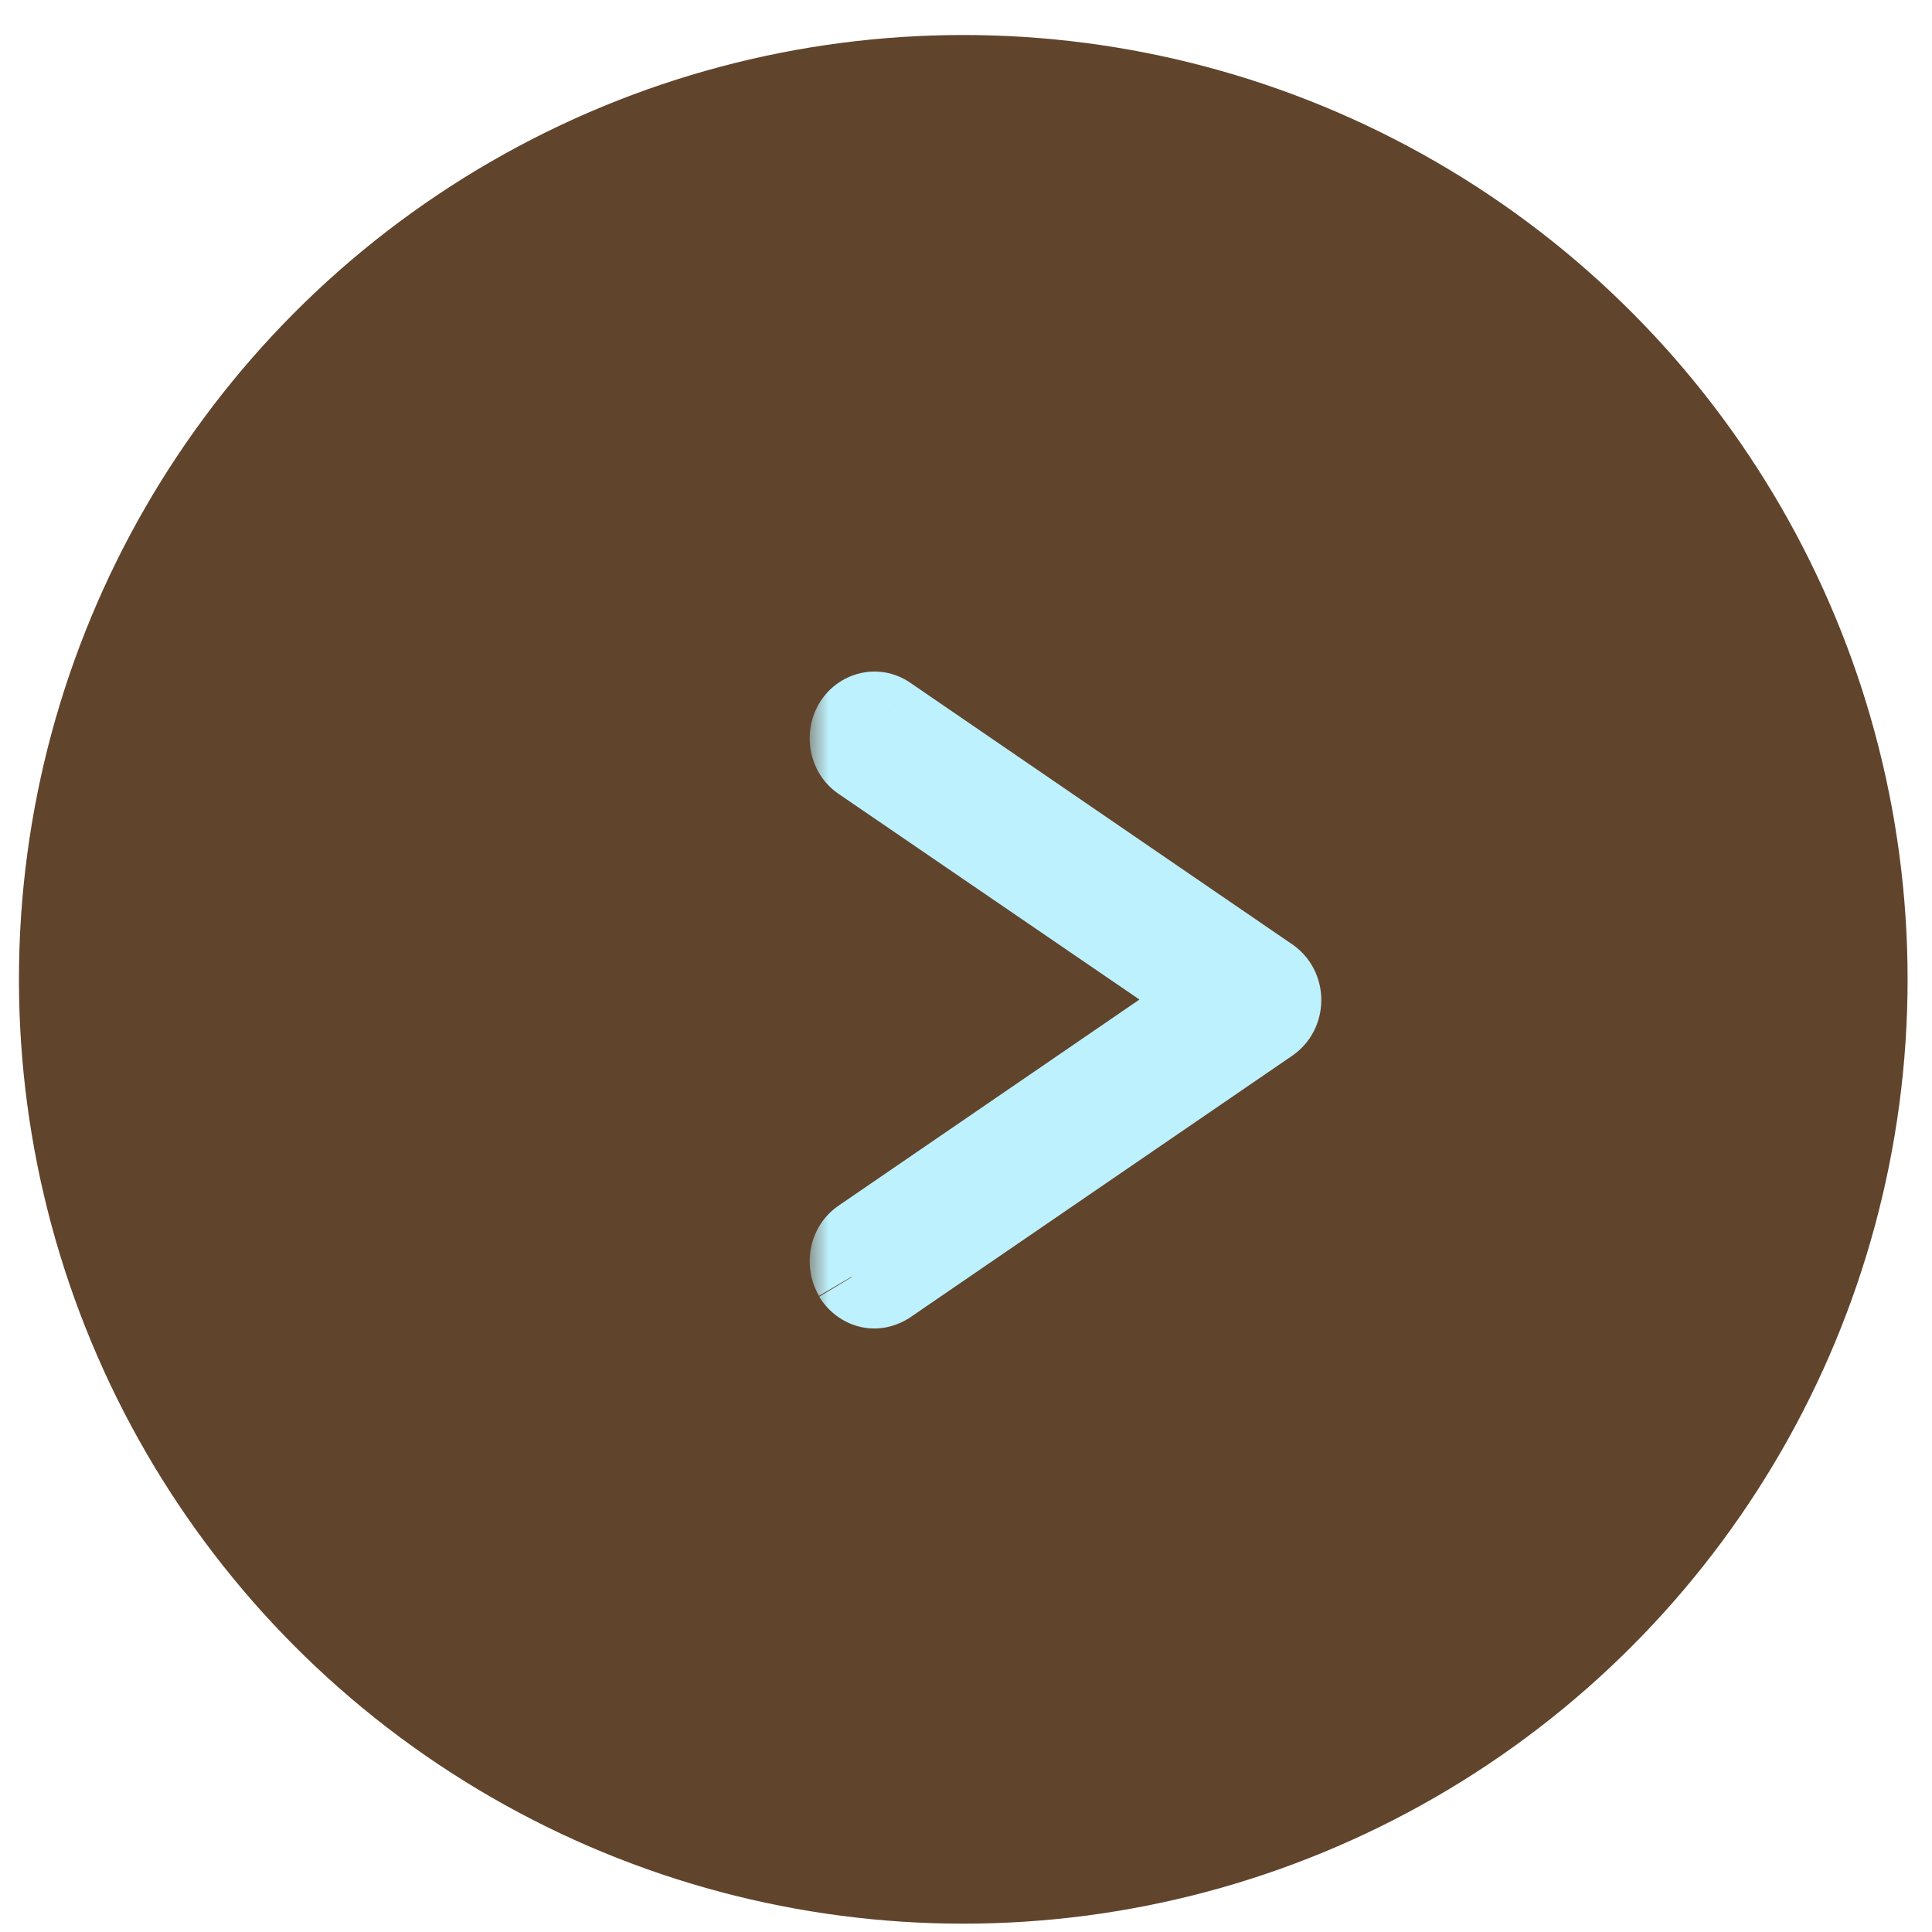 <svg xmlns="http://www.w3.org/2000/svg" width="51" height="51" viewBox="0 0 51 51" fill="none">
  <circle cx="25.428" cy="25.852" r="24.928" fill="#61442C"/>
  <mask id="path-2-outside-1_470_477" maskUnits="userSpaceOnUse" x="21.374" y="16.729" width="14" height="19" fill="black">
    <rect fill="white" x="21.374" y="16.729" width="14" height="19"/>
    <path d="M22.483 33.701C22.275 33.346 22.373 32.873 22.703 32.65L31.849 26.385L22.703 20.133C22.373 19.91 22.275 19.437 22.483 19.082C22.691 18.727 23.131 18.622 23.461 18.846L33.549 25.755C33.757 25.899 33.879 26.135 33.879 26.398C33.879 26.661 33.757 26.897 33.549 27.042L23.461 33.95C23.339 34.029 23.204 34.069 23.082 34.069C22.85 34.069 22.617 33.937 22.483 33.714"/>
  </mask>
  <path d="M22.483 33.701C22.275 33.346 22.373 32.873 22.703 32.65L31.849 26.385L22.703 20.133C22.373 19.91 22.275 19.437 22.483 19.082C22.691 18.727 23.131 18.622 23.461 18.846L33.549 25.755C33.757 25.899 33.879 26.135 33.879 26.398C33.879 26.661 33.757 26.897 33.549 27.042L23.461 33.95C23.339 34.029 23.204 34.069 23.082 34.069C22.85 34.069 22.617 33.937 22.483 33.714" fill="#BDF1FD"/>
  <path d="M22.703 32.65L23.263 33.478L23.268 33.475L22.703 32.65ZM31.849 26.385L32.414 27.21L33.62 26.384L32.414 25.559L31.849 26.385ZM22.703 20.133L23.267 19.307L23.263 19.305L22.703 20.133ZM23.461 18.846L24.026 18.021L24.021 18.017L23.461 18.846ZM33.549 25.755L34.12 24.933L34.114 24.93L33.549 25.755ZM33.549 27.042L34.114 27.867L34.12 27.863L33.549 27.042ZM23.461 33.95L24.003 34.791L24.015 34.783L24.026 34.776L23.461 33.95ZM23.346 33.195C23.375 33.245 23.378 33.294 23.37 33.331C23.362 33.368 23.335 33.43 23.263 33.478L22.143 31.822C21.35 32.358 21.162 33.425 21.62 34.207L23.346 33.195ZM23.268 33.475L32.414 27.21L31.284 25.56L22.138 31.825L23.268 33.475ZM32.414 25.559L23.267 19.307L22.139 20.958L31.285 27.21L32.414 25.559ZM23.263 19.305C23.335 19.353 23.362 19.415 23.37 19.453C23.378 19.489 23.375 19.538 23.346 19.588L21.62 18.576C21.162 19.358 21.35 20.425 22.143 20.961L23.263 19.305ZM23.346 19.588C23.313 19.644 23.248 19.698 23.16 19.719C23.072 19.741 22.975 19.724 22.901 19.674L24.021 18.017C23.192 17.456 22.107 17.746 21.62 18.576L23.346 19.588ZM22.896 19.671L32.984 26.58L34.114 24.93L24.026 18.021L22.896 19.671ZM32.978 26.576C32.909 26.527 32.879 26.453 32.879 26.398H34.879C34.879 25.818 34.605 25.271 34.12 24.933L32.978 26.576ZM32.879 26.398C32.879 26.344 32.909 26.269 32.978 26.221L34.12 27.863C34.605 27.526 34.879 26.978 34.879 26.398H32.879ZM32.984 26.217L22.896 33.126L24.026 34.776L34.114 27.867L32.984 26.217ZM22.919 33.11C22.934 33.1 22.954 33.091 22.978 33.083C23.002 33.076 23.037 33.069 23.082 33.069V35.069C23.412 35.069 23.733 34.965 24.003 34.791L22.919 33.11ZM23.082 33.069C23.223 33.069 23.305 33.14 23.34 33.198L21.626 34.23C21.93 34.734 22.477 35.069 23.082 35.069V33.069Z" fill="#BDF1FD" mask="url(#path-2-outside-1_470_477)"/>
</svg>